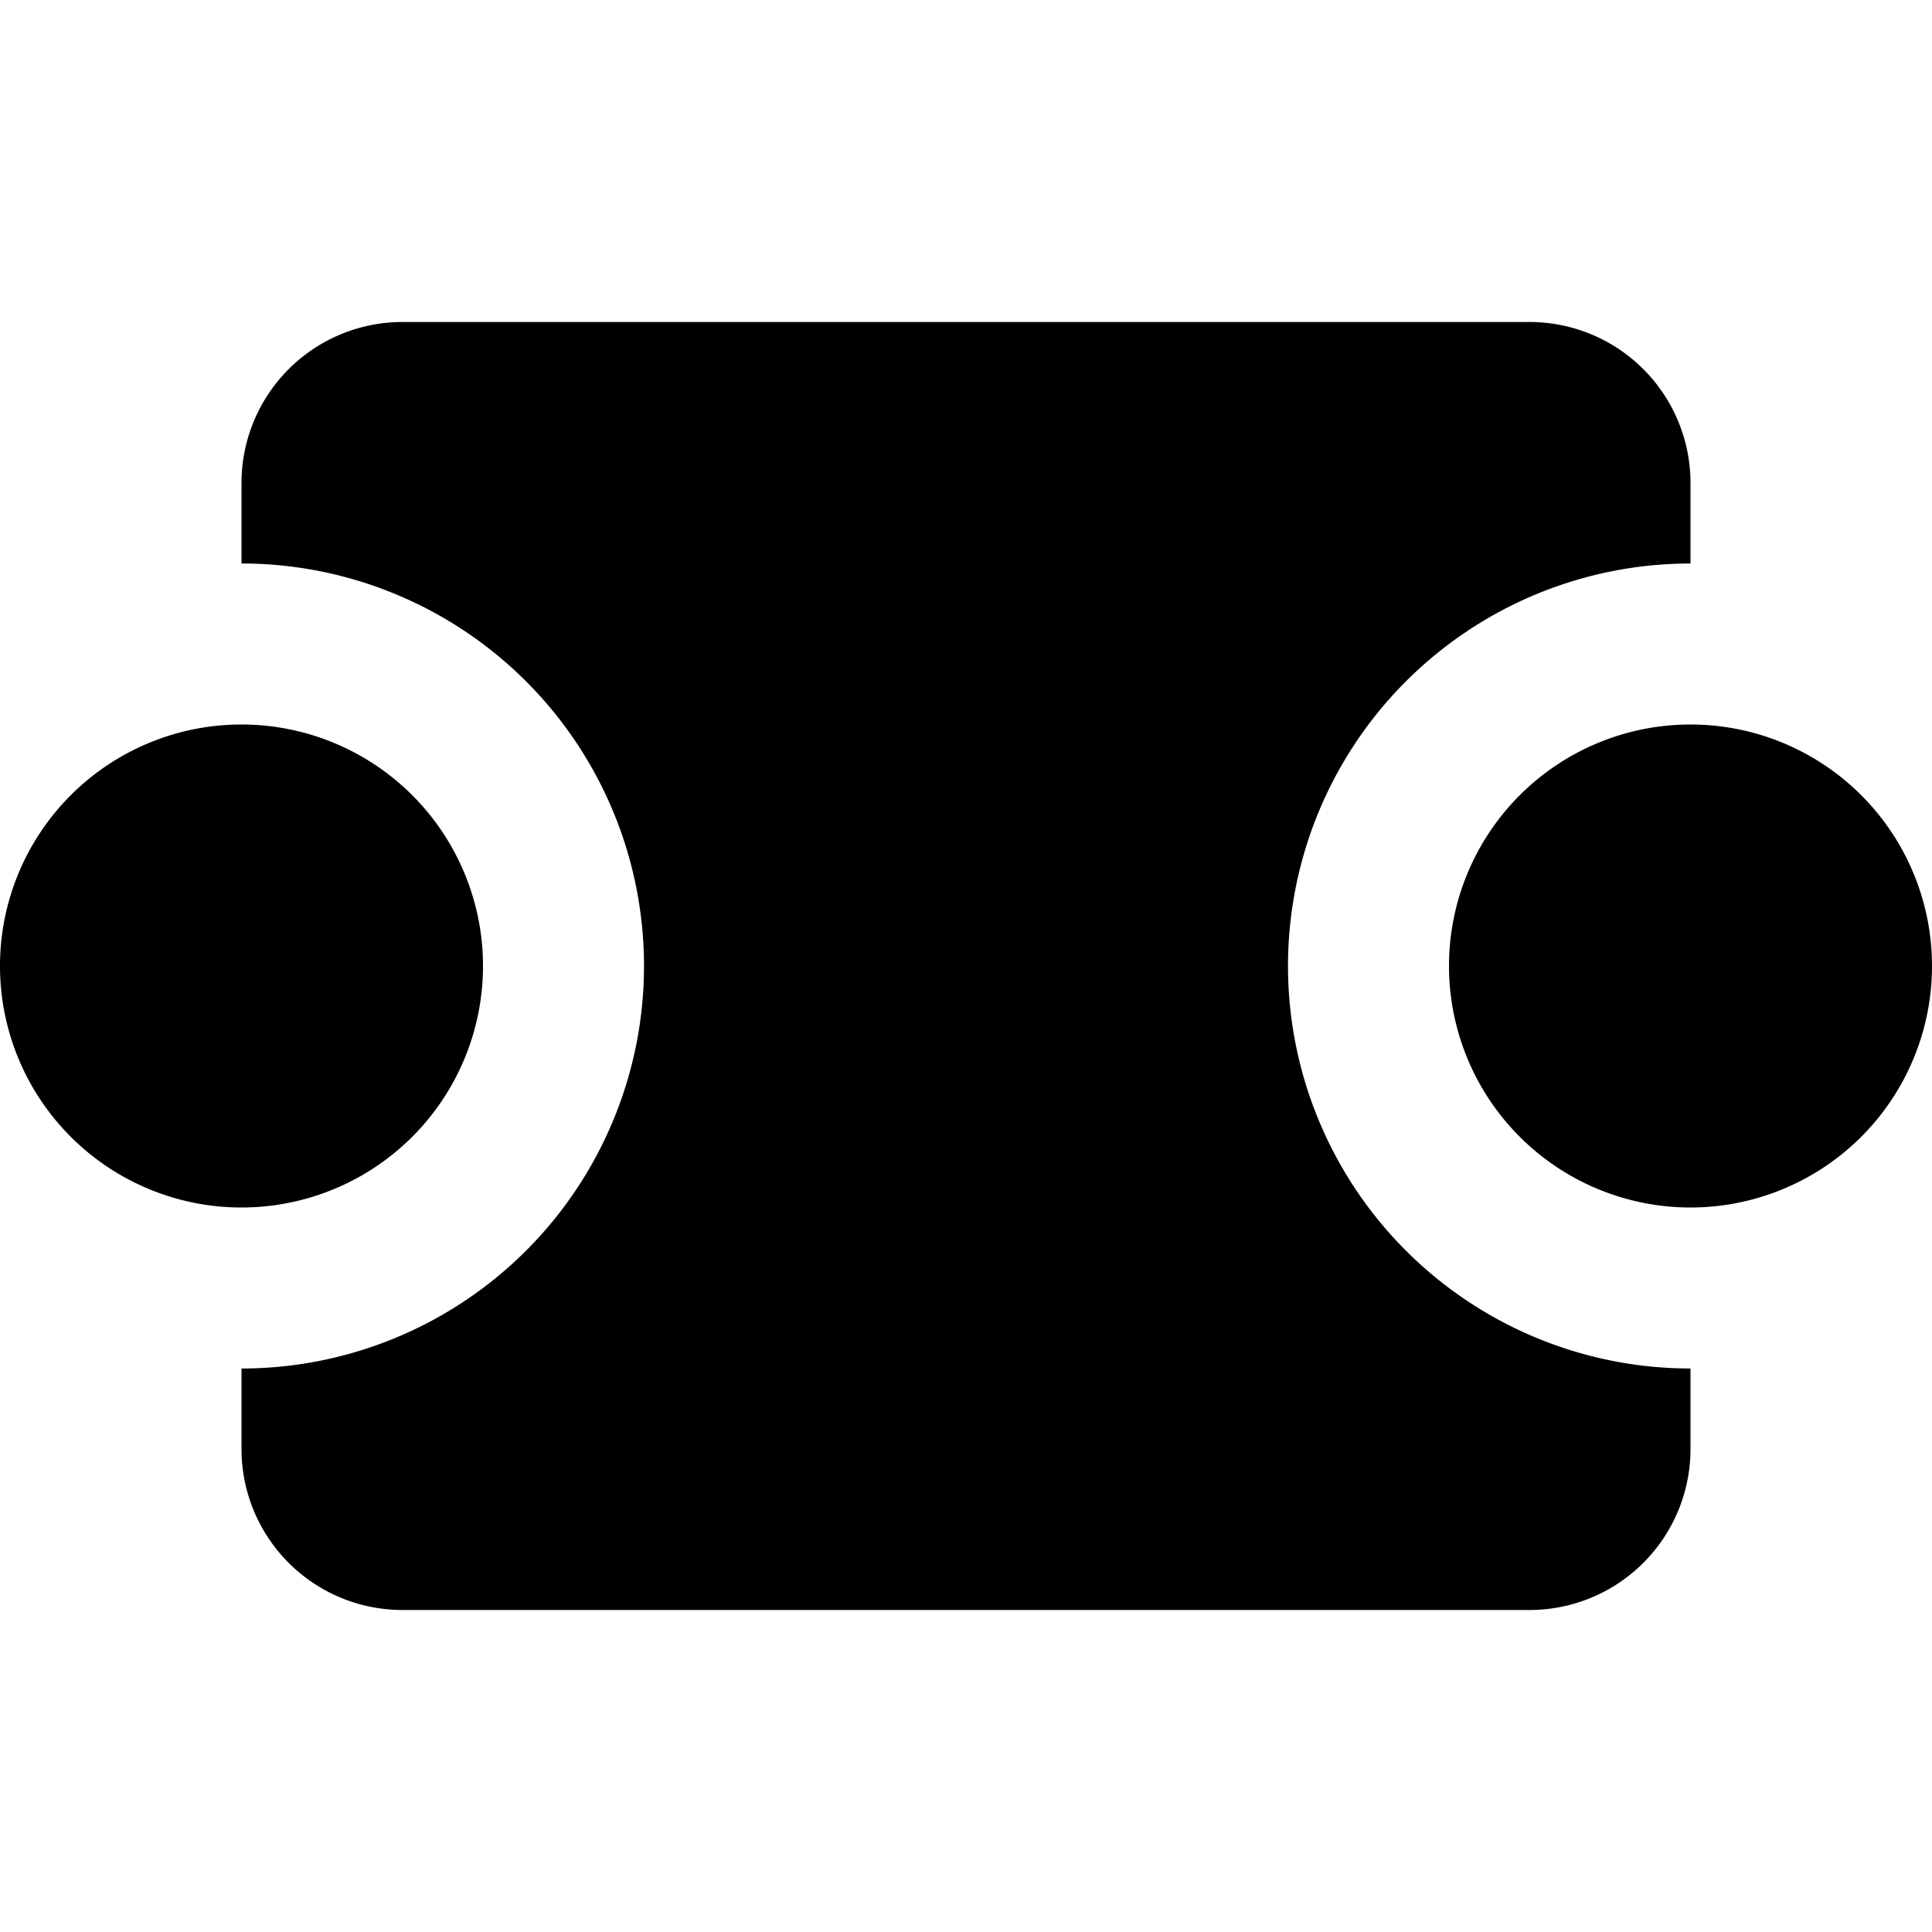 <!-- ##color:mono ##group:formatting -->
<svg viewBox="0 0 12 12" xmlns="http://www.w3.org/2000/svg">
  <g clip-path="url(#prefix__clip0)">
    <path
      d="M2.5 2a1 1 0 00-1 1v.5a2.5 2.5 0 010 5V9a1 1 0 001 1h7a1 1 0 001-1v-.5a2.5 2.5 0 010-5V3a1 1 0 00-1-1h-7z"
    />
    <path
      d="M12 6a1.5 1.5 0 11-3 0 1.5 1.5 0 013 0zM1.5 7.5a1.5 1.5 0 100-3 1.5 1.5 0 000 3z"
    />
  </g>
  <defs>
    <clipPath id="prefix__clip0"><path d="M0 0h12v12H0z" /></clipPath>
  </defs>
</svg>
